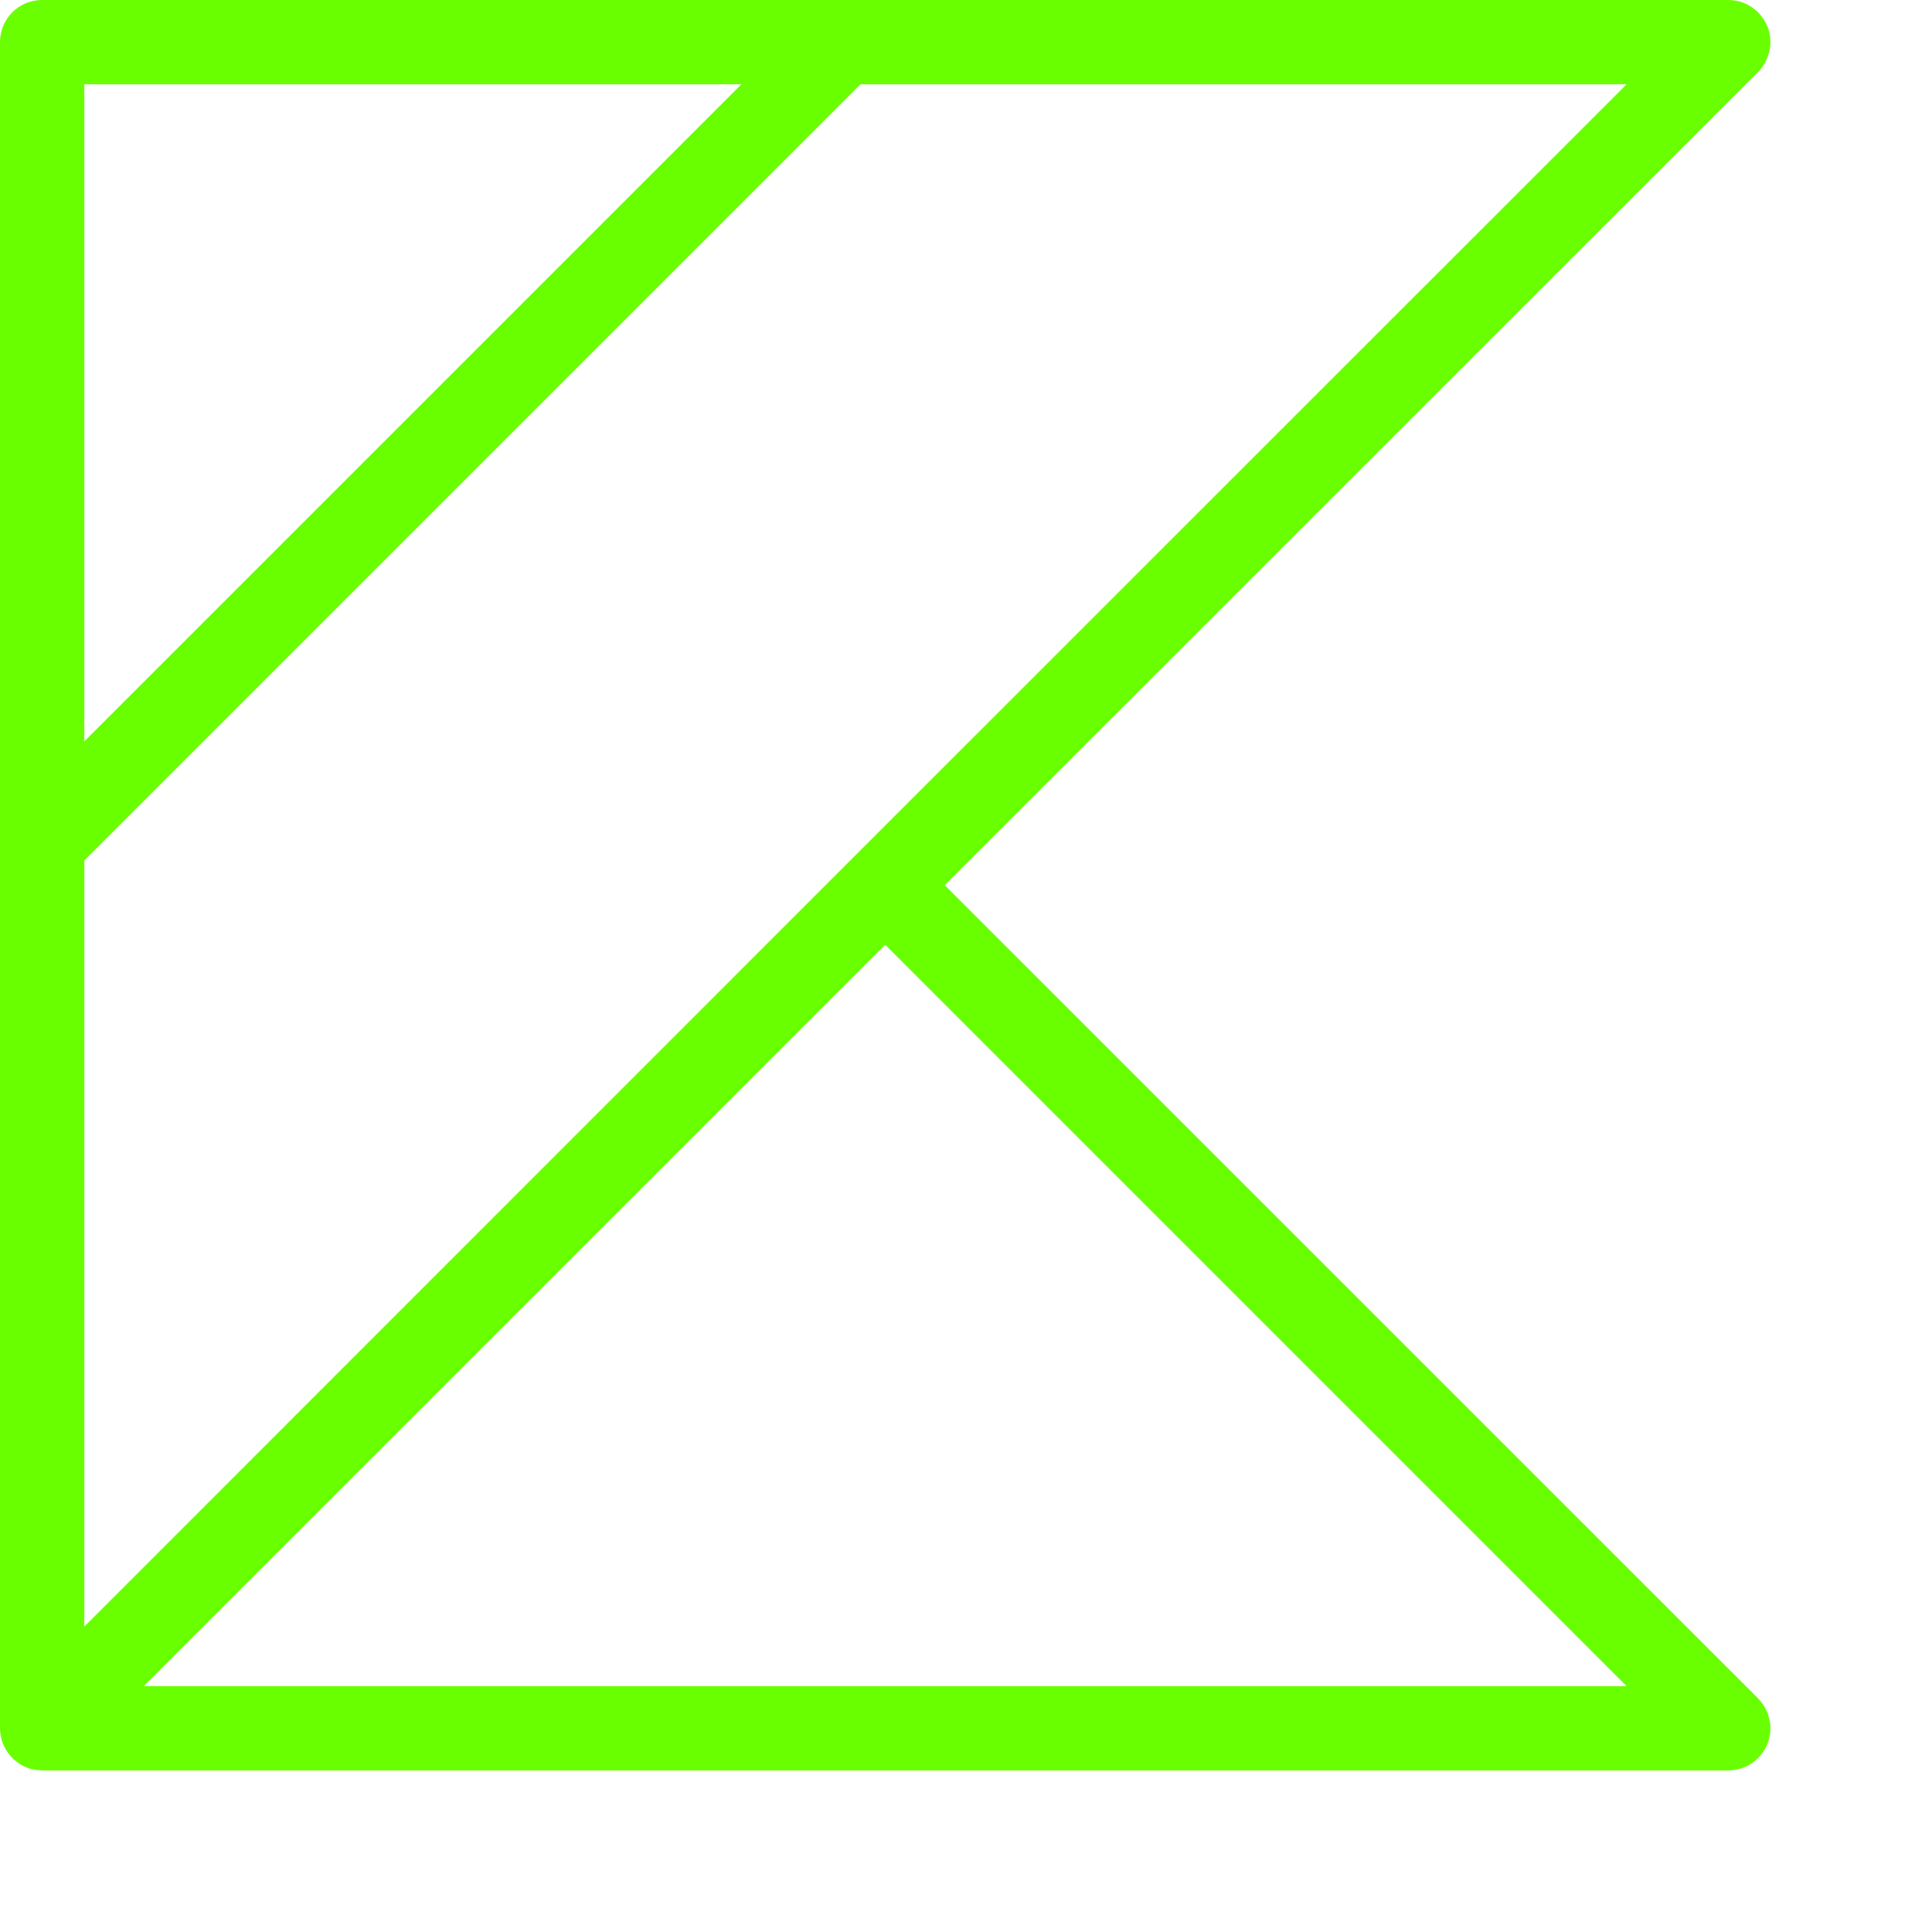 <svg width="11" height="11" viewBox="0 0 11 11" fill="none" xmlns="http://www.w3.org/2000/svg">
<path d="M0.24 0C0.176 6.36405e-06 0.115 0.025 0.07 0.07C0.025 0.115 7.39378e-06 0.176 1.02974e-06 0.24V4.8V9.84V9.841C0 9.846 0 9.85 0.001 9.855C0.001 9.859 0.001 9.863 0.002 9.867C0.002 9.868 0.002 9.869 0.002 9.87C0.003 9.877 0.004 9.884 0.006 9.891C0.007 9.898 0.009 9.904 0.011 9.911C0.012 9.915 0.013 9.919 0.015 9.922C0.017 9.927 0.019 9.932 0.021 9.937C0.024 9.943 0.027 9.95 0.031 9.957C0.033 9.961 0.035 9.964 0.038 9.968C0.039 9.971 0.041 9.974 0.043 9.976C0.046 9.981 0.049 9.985 0.052 9.989C0.054 9.991 0.056 9.993 0.058 9.996C0.061 9.999 0.064 10.003 0.068 10.006C0.069 10.009 0.072 10.011 0.074 10.013C0.079 10.018 0.084 10.022 0.09 10.027C0.09 10.027 0.09 10.027 0.091 10.028C0.096 10.032 0.102 10.036 0.108 10.04C0.109 10.041 0.11 10.042 0.111 10.043C0.112 10.043 0.113 10.043 0.113 10.044C0.119 10.047 0.125 10.051 0.131 10.054C0.138 10.057 0.146 10.061 0.153 10.064C0.158 10.066 0.163 10.067 0.168 10.069C0.171 10.07 0.175 10.071 0.178 10.072C0.179 10.072 0.179 10.072 0.18 10.072C0.186 10.074 0.193 10.075 0.199 10.076C0.204 10.077 0.209 10.078 0.214 10.078C0.218 10.079 0.222 10.079 0.227 10.079C0.228 10.079 0.23 10.079 0.232 10.079C0.234 10.08 0.237 10.08 0.24 10.08C0.242 10.08 0.245 10.08 0.247 10.08H9.84C9.887 10.08 9.934 10.066 9.973 10.04C10.013 10.013 10.043 9.976 10.062 9.932C10.08 9.888 10.085 9.84 10.075 9.793C10.066 9.747 10.043 9.704 10.01 9.67L5.379 5.04L10.01 0.41C10.043 0.376 10.066 0.333 10.075 0.287C10.085 0.24 10.08 0.192 10.062 0.148C10.043 0.104 10.013 0.067 9.973 0.04C9.934 0.014 9.887 1.86308e-05 9.84 0H4.8H0.24ZM0.48 0.48H4.221L0.48 4.221V0.48ZM4.899 0.48H9.261L4.87 4.87L0.48 9.261V4.899L4.899 0.48ZM5.04 5.379L9.261 9.6H0.819L5.04 5.379Z" fill="#69FF00"/>
</svg>
